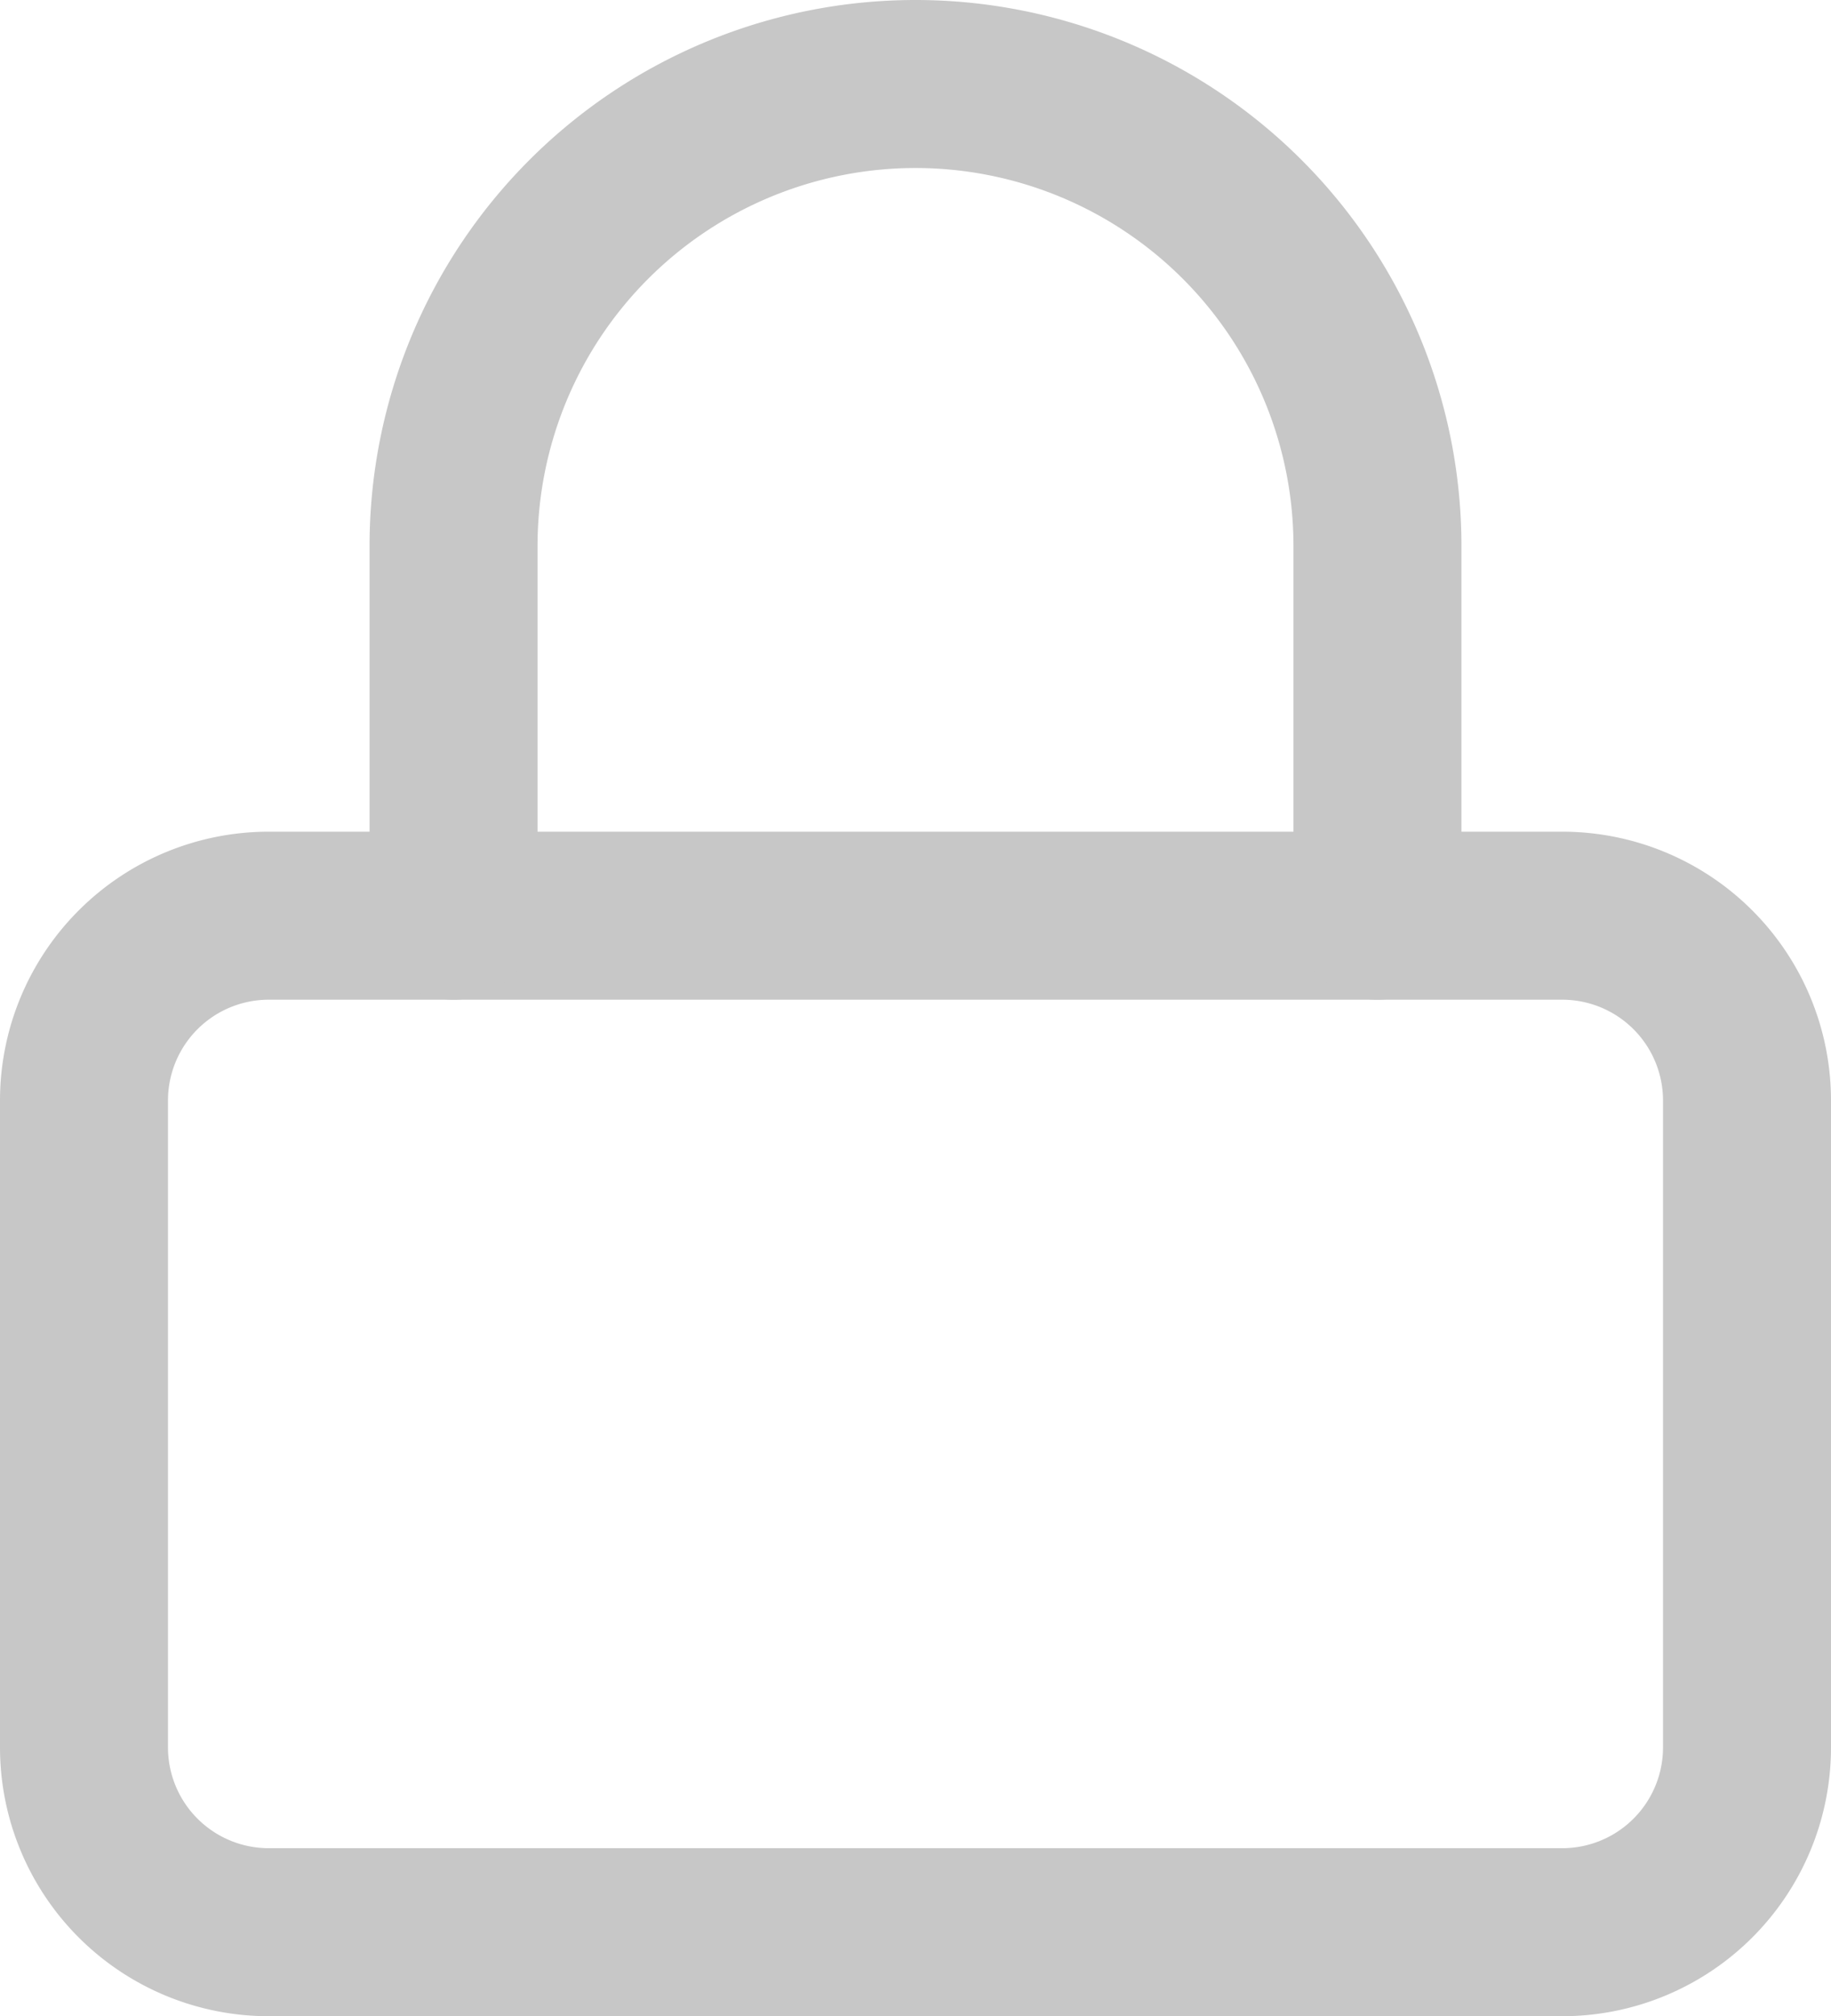 <svg xmlns="http://www.w3.org/2000/svg" width="21.8" height="24" viewBox="0 0 21.8 24">
  <g id="Icon_feather-lock" data-name="Icon feather-lock" transform="translate(-3.5 -2)">
    <path id="Path_389" data-name="Path 389" d="M6.7,16.5H22.1a2.2,2.2,0,0,1,2.2,2.2v7.7a2.2,2.2,0,0,1-2.2,2.2H6.7a2.2,2.2,0,0,1-2.2-2.2V18.7a2.2,2.2,0,0,1,2.2-2.2Z" transform="translate(0 -3.6)" fill="none" stroke="#c7c7c7" stroke-linecap="round" stroke-linejoin="round" stroke-width="2"/>
    <path id="Path_390" data-name="Path 390" d="M10.5,12.9V8.5a5.5,5.5,0,0,1,11,0v4.4" transform="translate(-1.6)" fill="none" stroke="#c7c7c7" stroke-linecap="round" stroke-linejoin="round" stroke-width="2"/>
  </g>
</svg>
